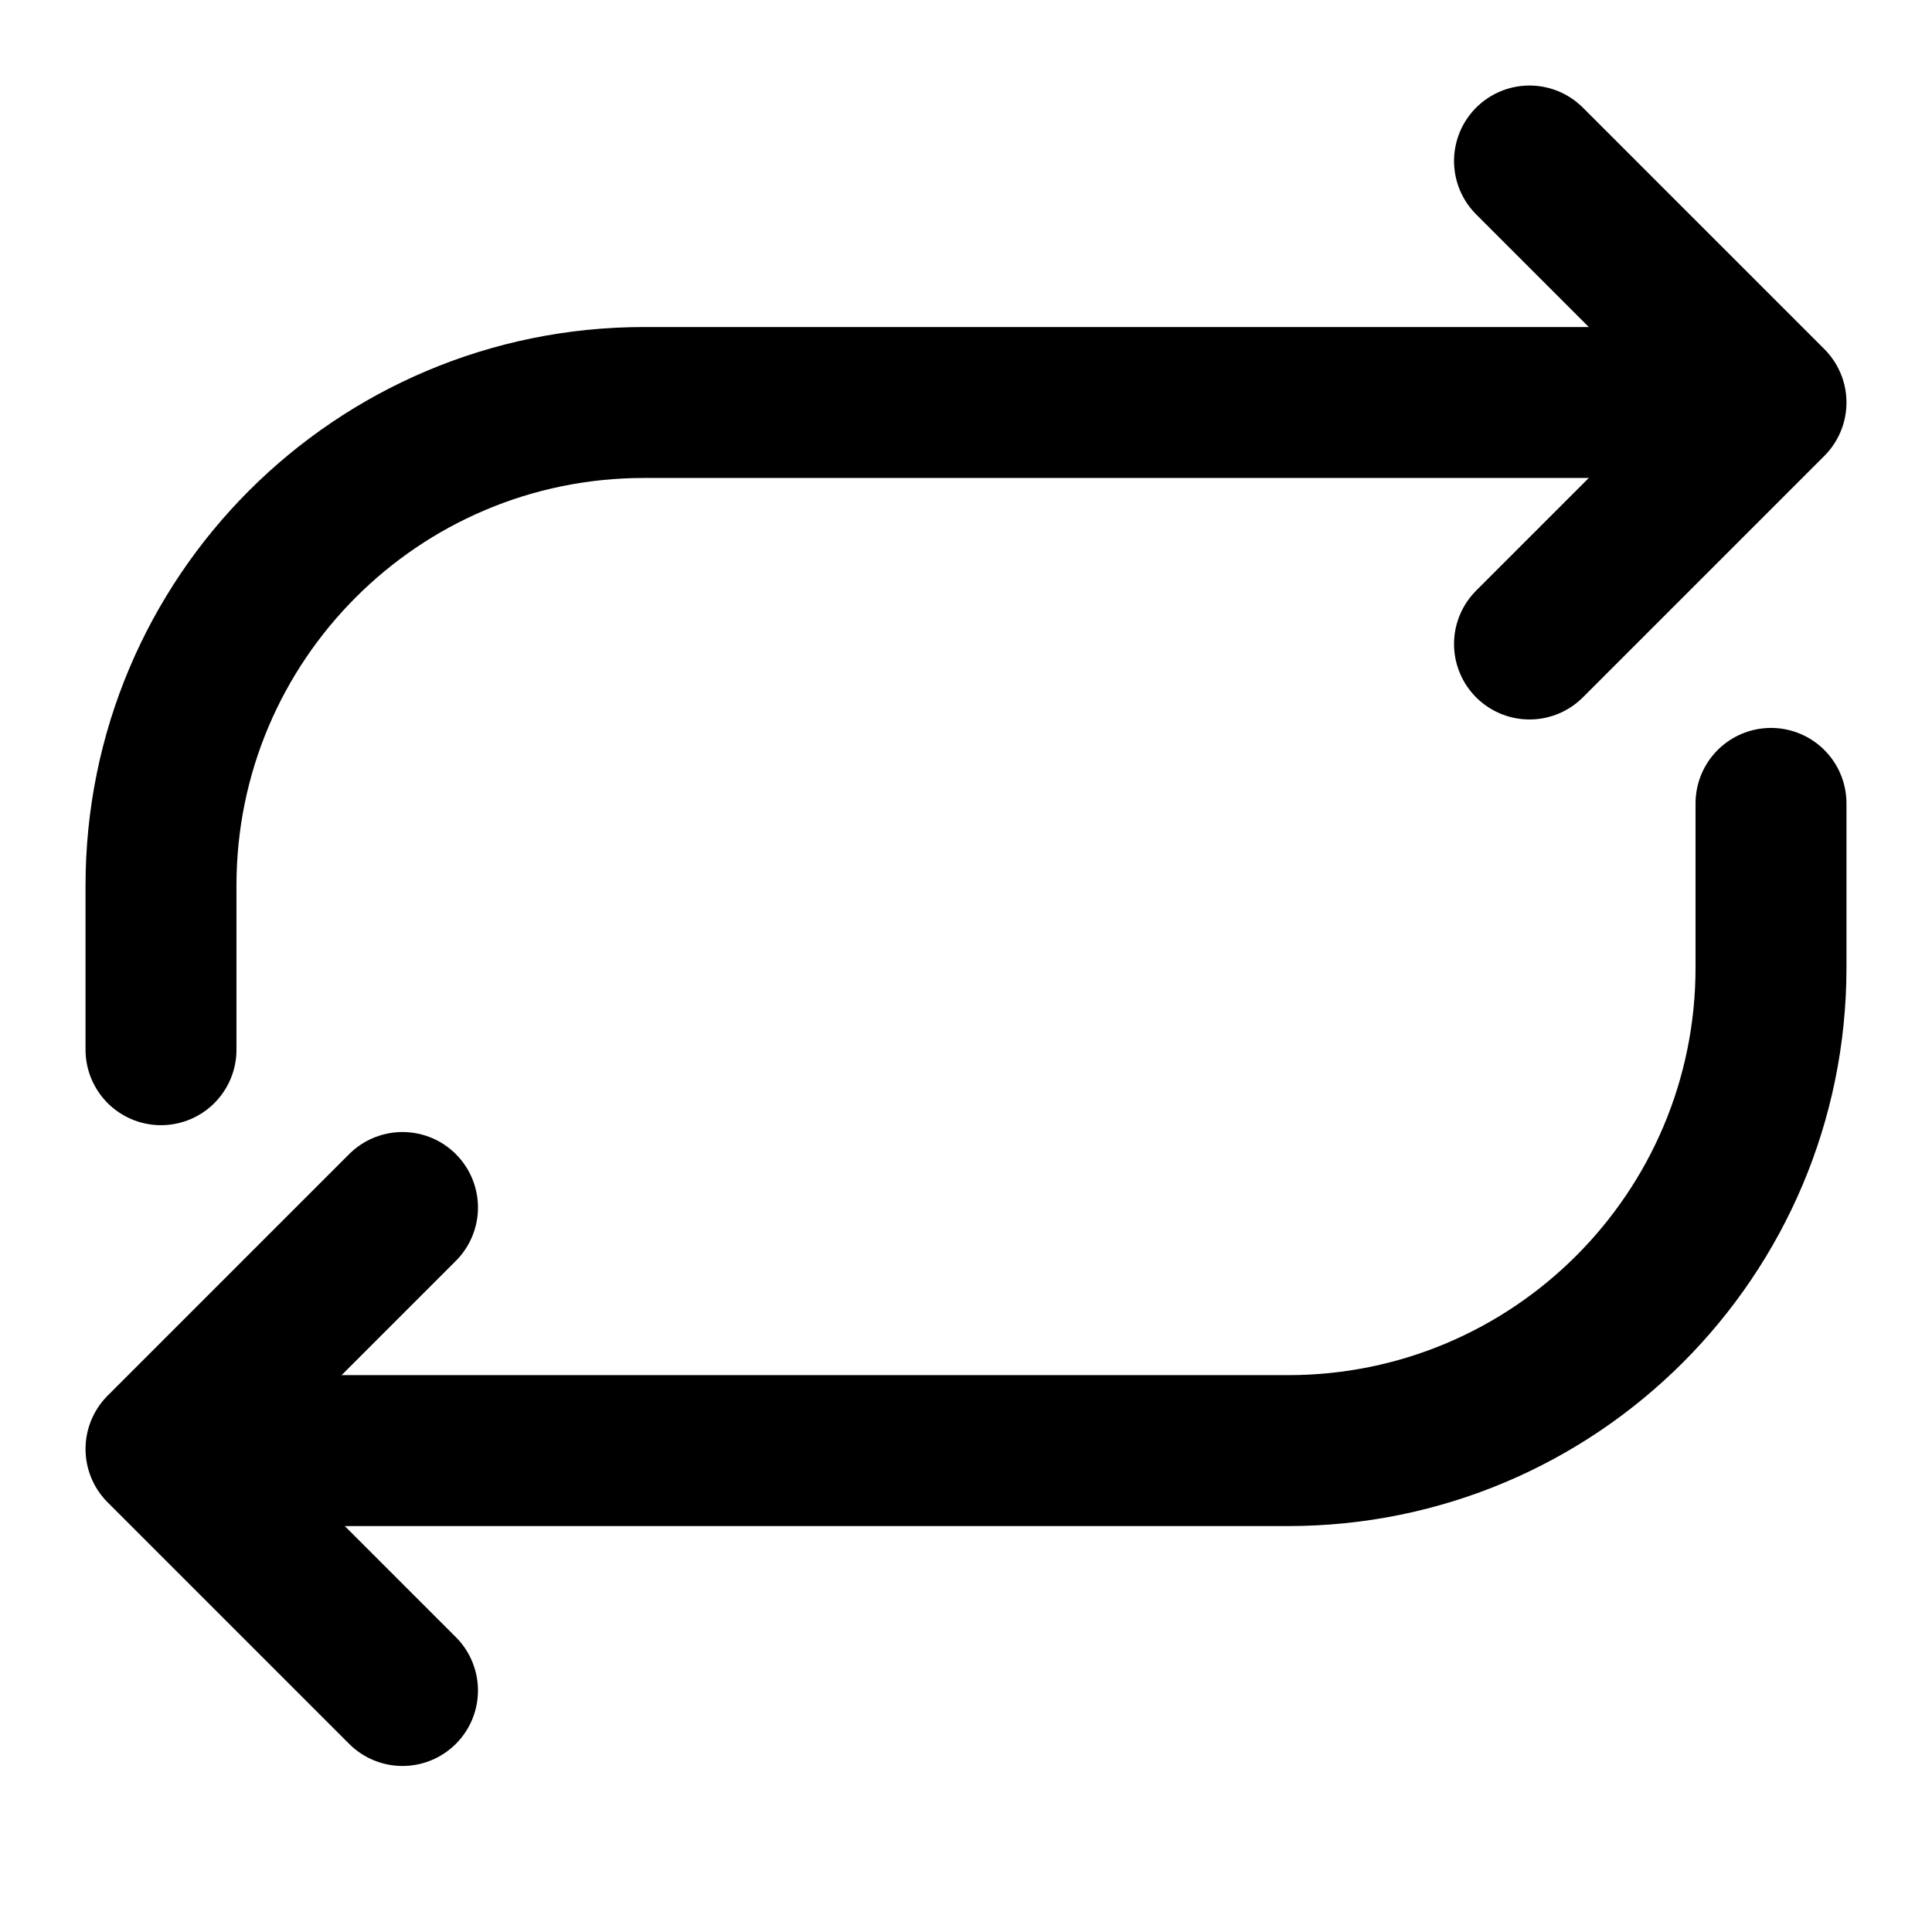 <svg role="img" xmlns="http://www.w3.org/2000/svg" width="128px" height="128px" viewBox="0 0 24 24" aria-labelledby="repeatIconTitle" stroke="currentColor" stroke-width="1.875" stroke-linecap="round" stroke-linejoin="round" fill="none" color="#000"> <title id="repeatIconTitle">Repeat</title> <path d="M2 13.04V11C2 7.686 4.686 5 8 5H21V5"/> <path d="M19 2L22 5L19 8"/> <path d="M22 9.98V12.02C22 15.334 19.314 18.02 16 18.02H3V18.02"/> <path d="M5 21L2 18L5 15"/> </svg>